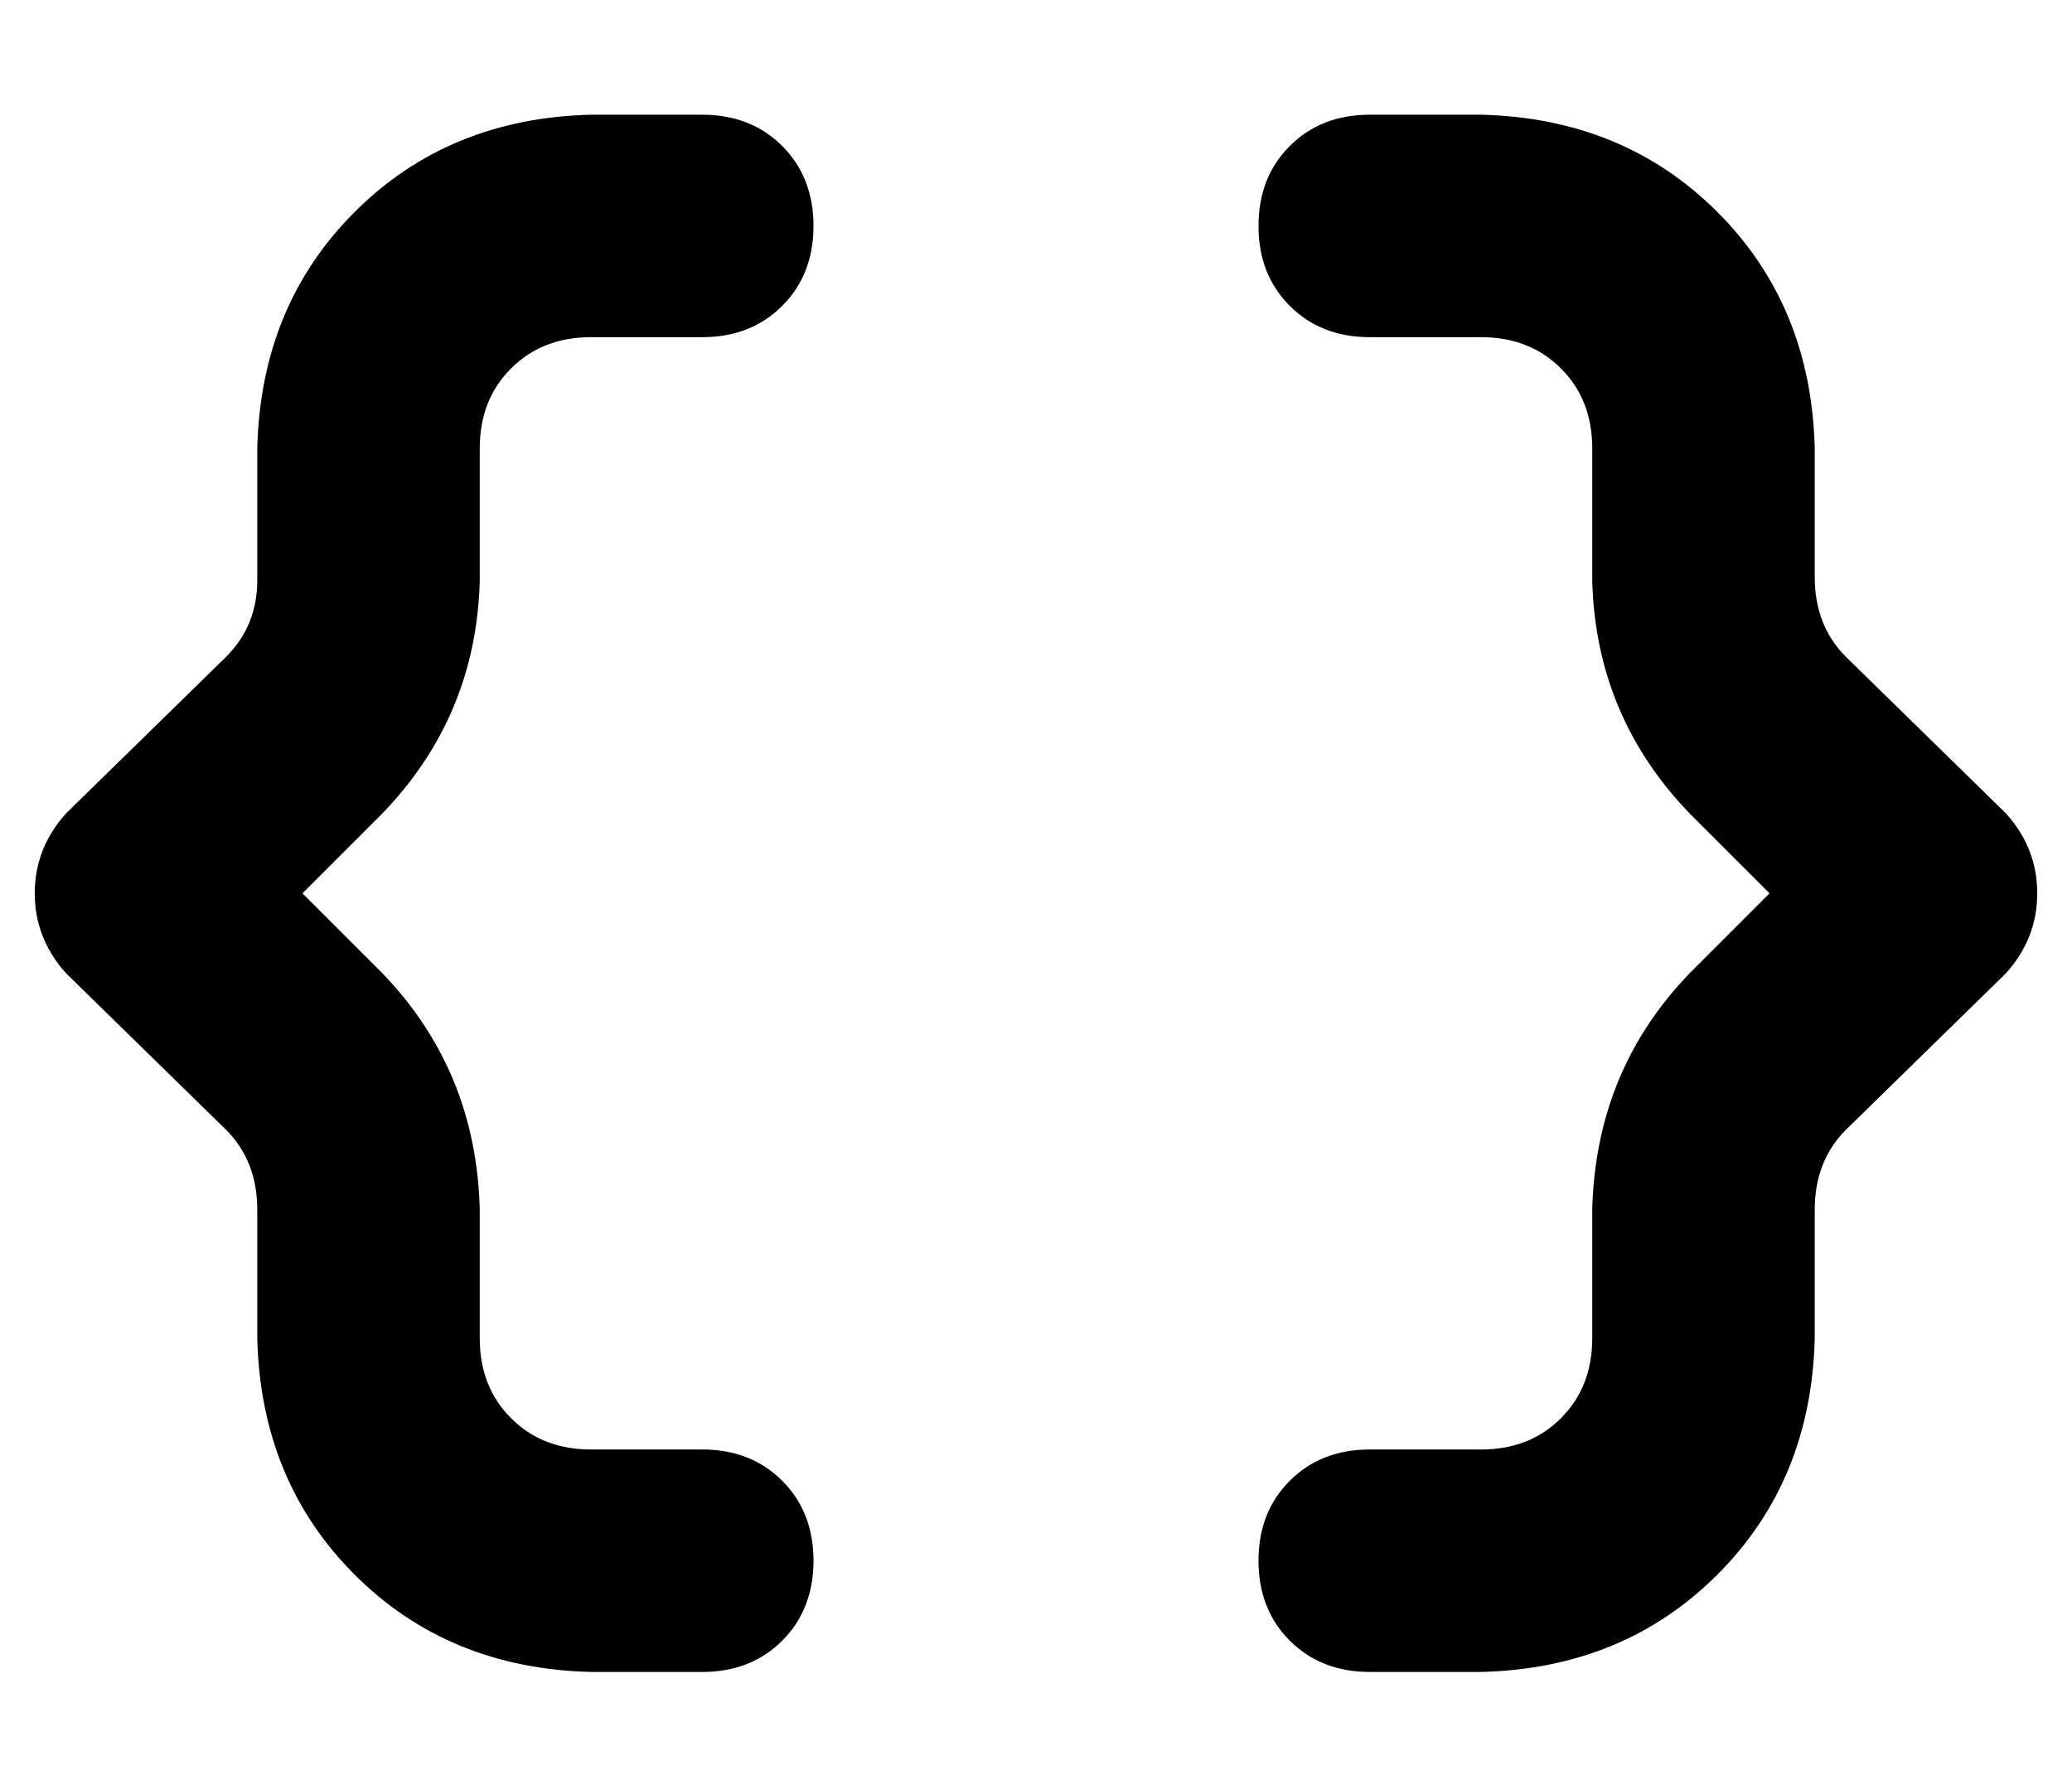 <?xml version="1.0" standalone="no"?>
<!DOCTYPE svg PUBLIC "-//W3C//DTD SVG 1.1//EN" "http://www.w3.org/Graphics/SVG/1.1/DTD/svg11.dtd" >
<svg xmlns="http://www.w3.org/2000/svg" xmlns:xlink="http://www.w3.org/1999/xlink" version="1.1" viewBox="-10 -40 596 512">
   <path fill="currentColor"
d="M416 -7h-32h32h-32q-14 0 -23 9t-9 23t9 23t23 9h32v0q14 0 23 9t9 23v38v0q1 39 28 67l23 23v0l-23 23v0q-27 28 -28 68v37v0q0 14 -9 23t-23 9h-32v0q-14 0 -23 9t-9 23t9 23t23 9h32v0q41 -1 68 -28t28 -68v-37v0q0 -14 9 -23l46 -45v0q9 -10 9 -23t-9 -23l-46 -45v0
q-9 -9 -9 -23v-37v0q-1 -41 -28 -68t-68 -28v0zM160 -7q-41 1 -68 28v0v0q-27 27 -28 68v38v0q0 13 -9 22l-46 45v0q-9 10 -9 23t9 23l46 45v0q9 9 9 23v37v0q1 41 28 68t68 28h32v0q14 0 23 -9t9 -23t-9 -23t-23 -9h-32v0q-14 0 -23 -9t-9 -23v-37v0q-1 -40 -28 -68
l-23 -23v0l23 -23v0q27 -28 28 -67v-38v0q0 -14 9 -23t23 -9h32v0q14 0 23 -9t9 -23t-9 -23t-23 -9h-32v0z" />
</svg>
